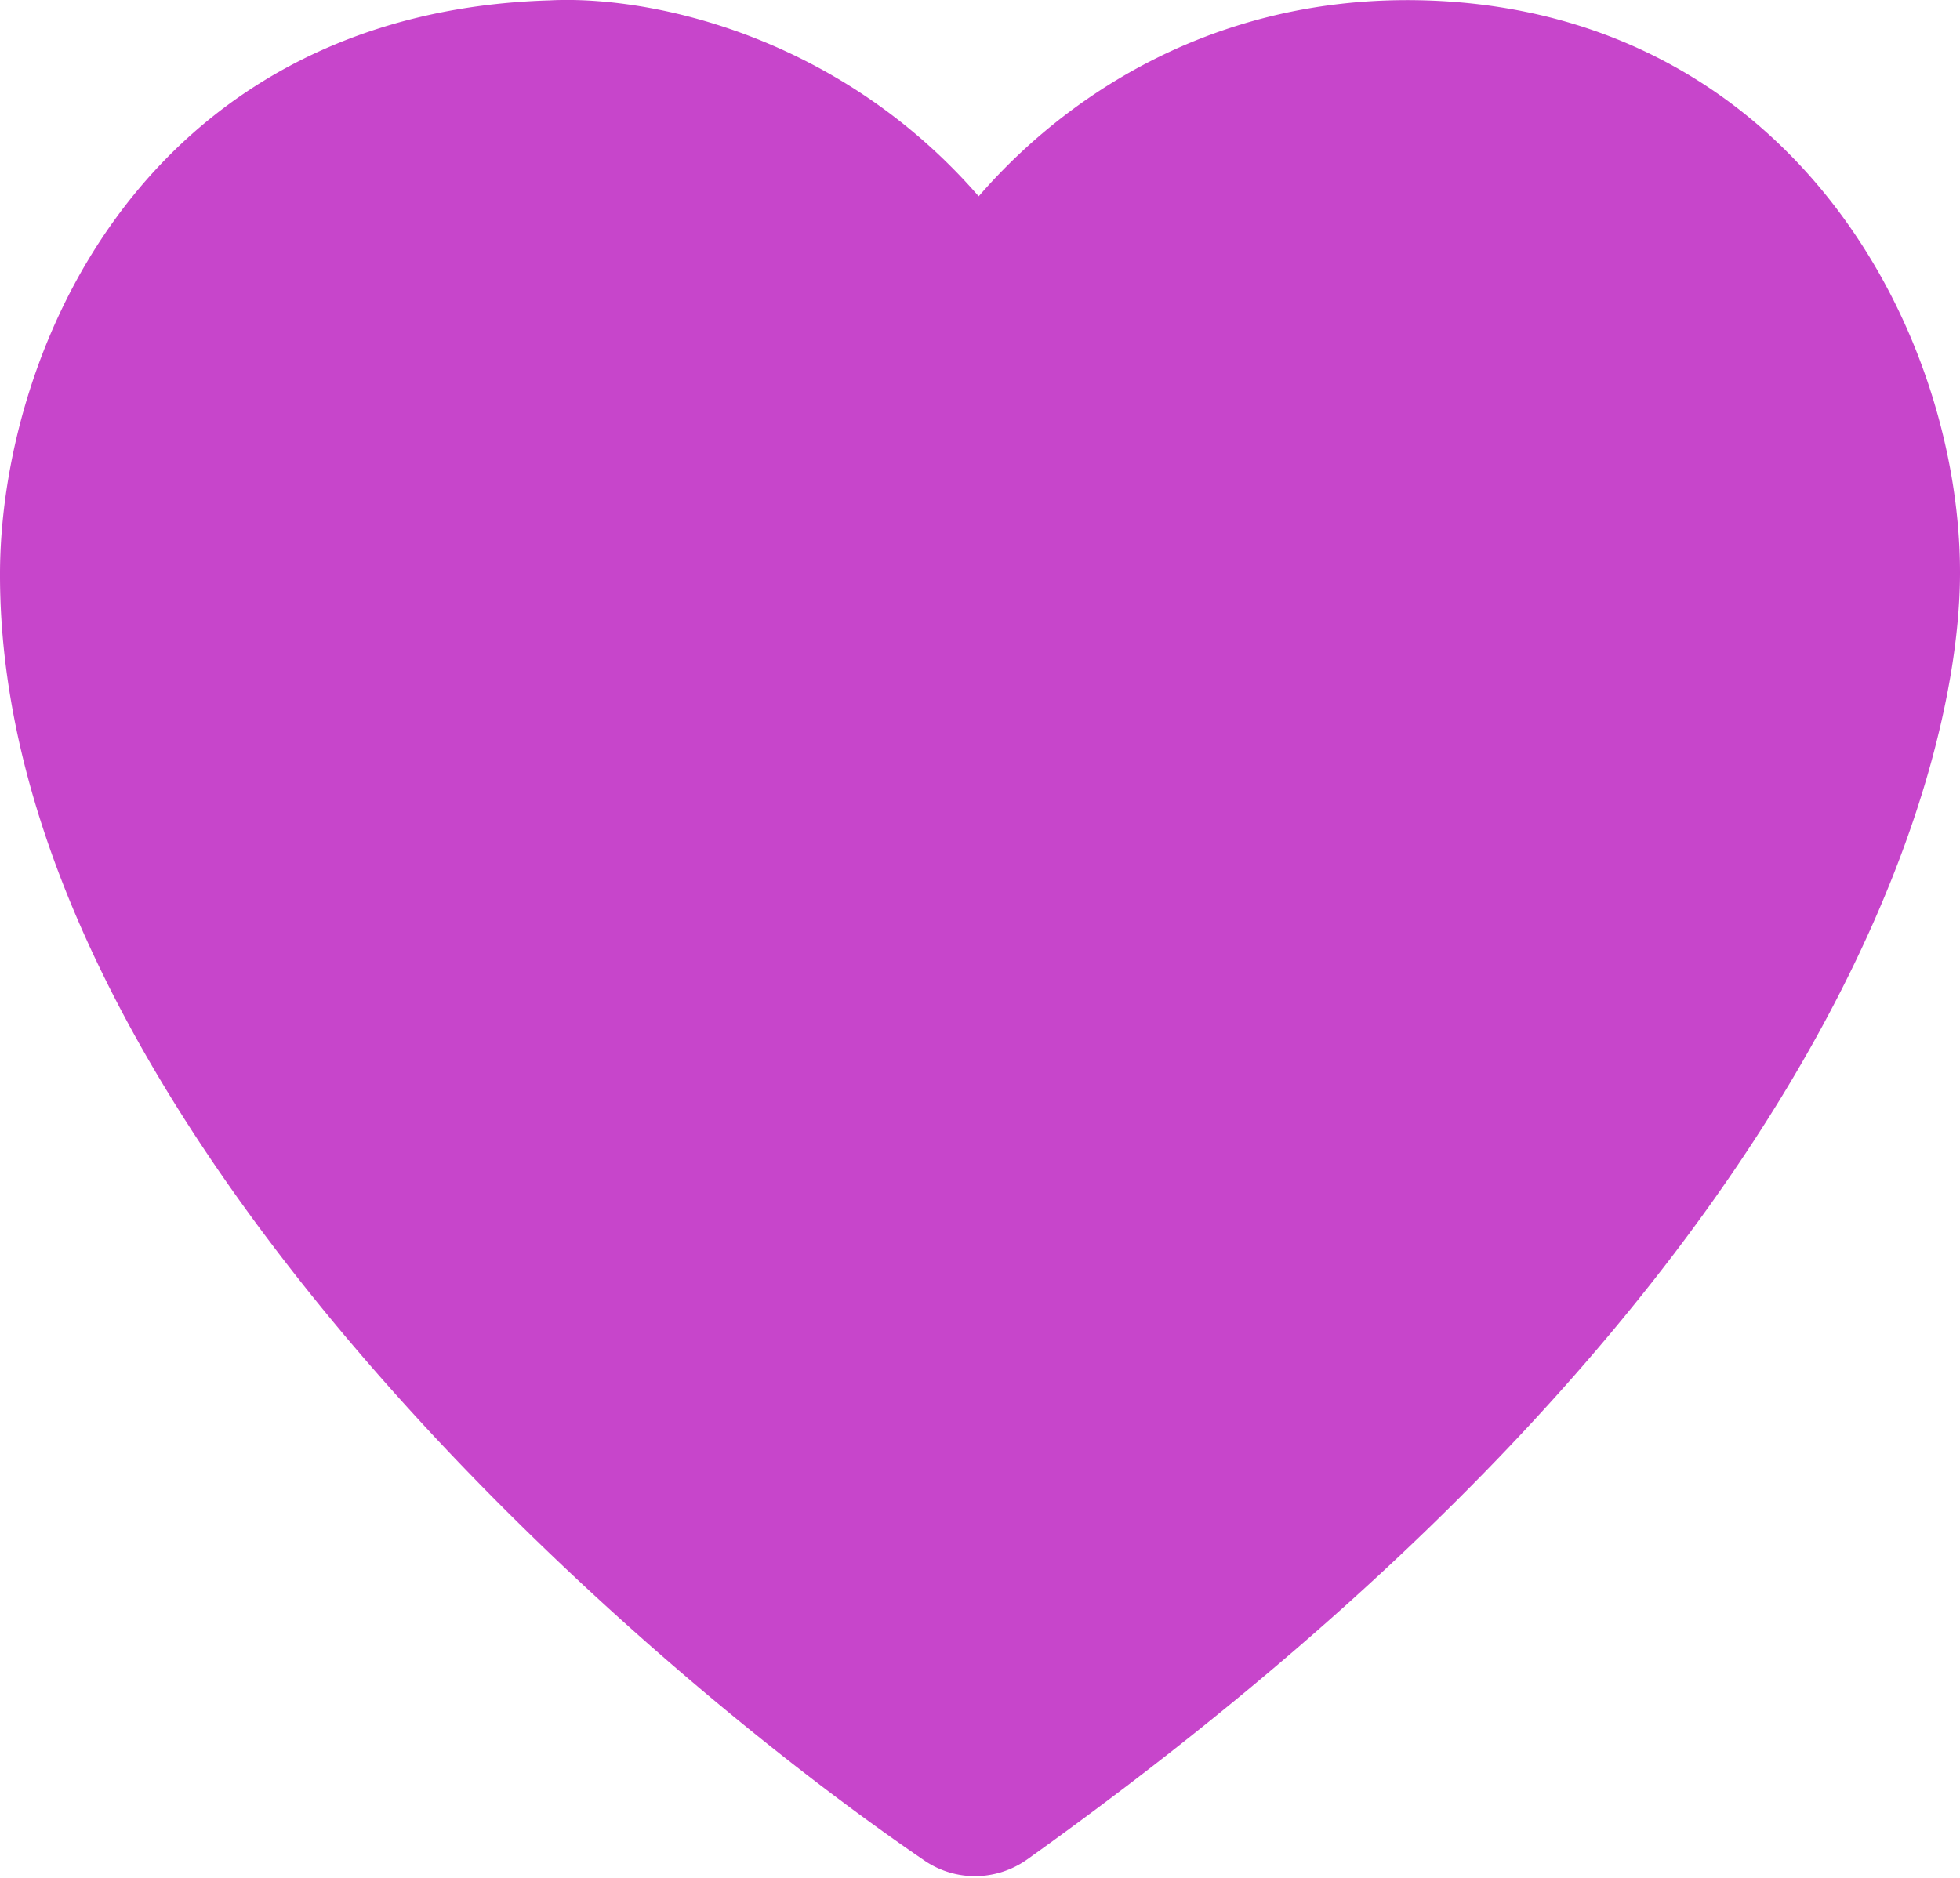 <svg width="24" height="23" viewBox="0 0 24 23" fill="none" xmlns="http://www.w3.org/2000/svg"><path d="M1 7.012c-.024 6.002 7.21 12.44 10.884 14.95.035.024.08.021.114-.003C21.563 15.123 23 9.105 23 7.012c0-2.414-1.653-5.882-5.56-6.007-2.968-.095-4.743 1.851-5.353 2.986a.107.107 0 0 1-.185.003c-1.505-2.53-4.034-3.05-5.131-2.99C2.37 1.13 1.009 4.85 1 7.013Z" fill="#C745CB" stroke="#C745CB" stroke-width="2"/></svg>